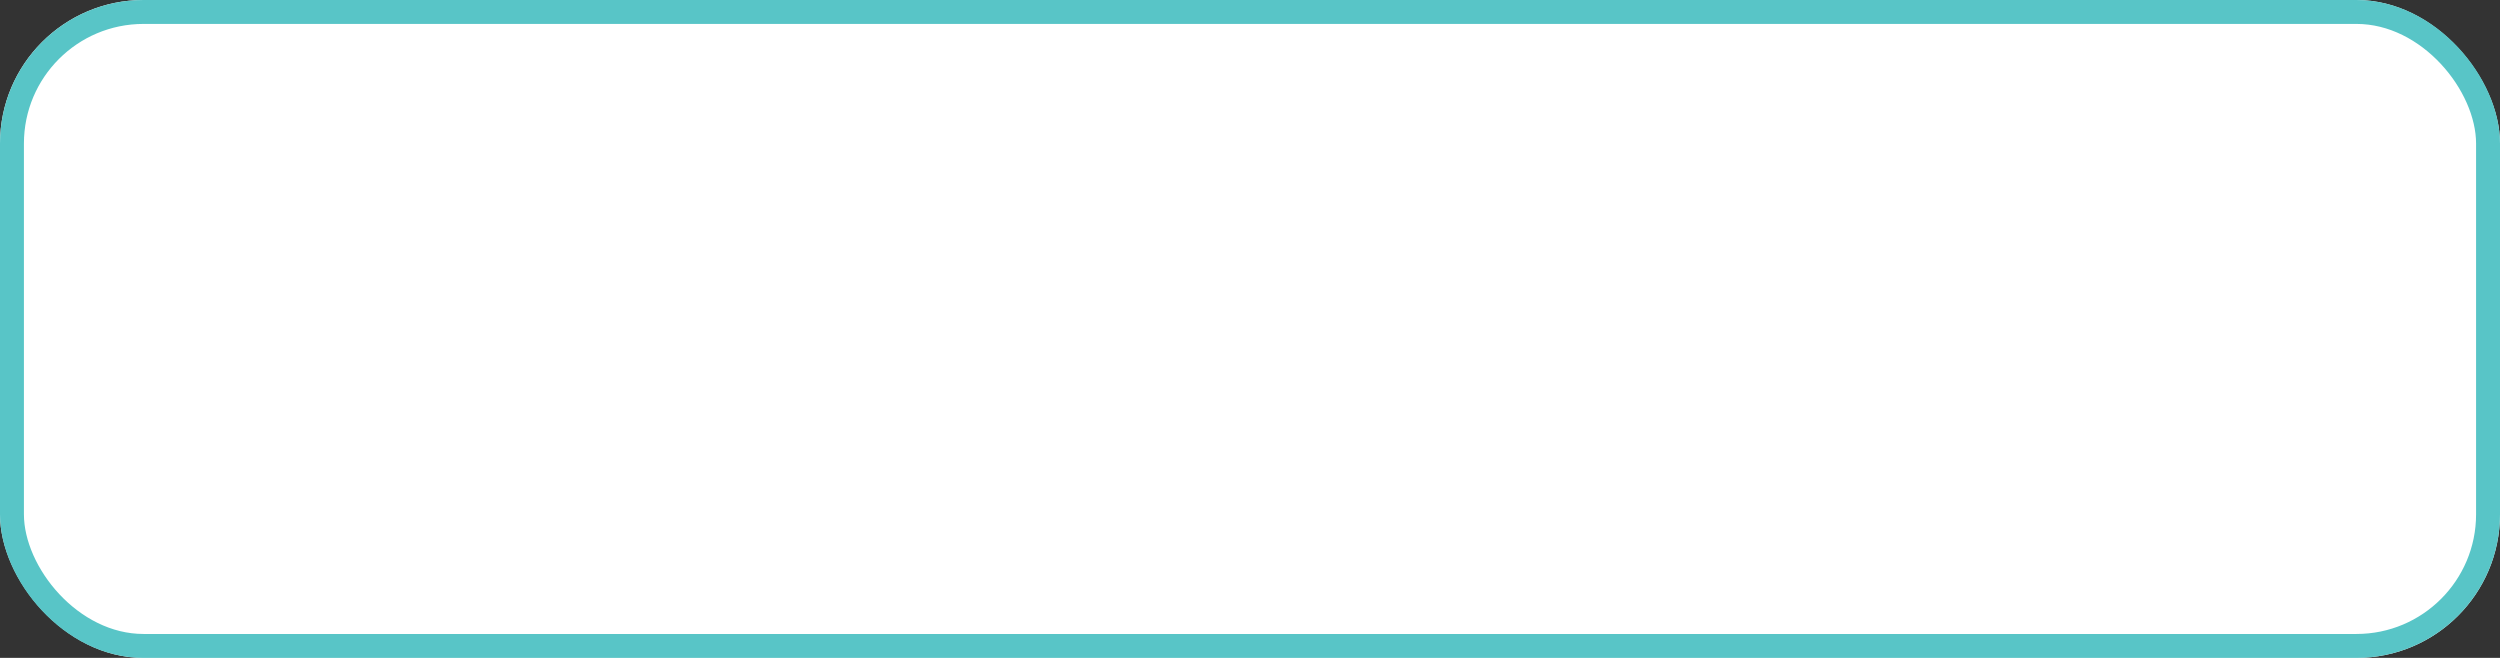 <svg xmlns="http://www.w3.org/2000/svg" width="209" height="55" viewBox="0 0 209 55">
  <rect x="0" y="0" width="209" height="55" fill="#333333" stroke="none"/>
  <g id="Rectangle_1" data-name="Rectangle 1" fill="#fff" stroke="#58c5c7" stroke-width="2">
    <rect width="209" height="55" rx="12" stroke="none"/>
    <rect x="1" y="1" width="207" height="53" rx="11" fill="none"/>
  </g>
</svg>
